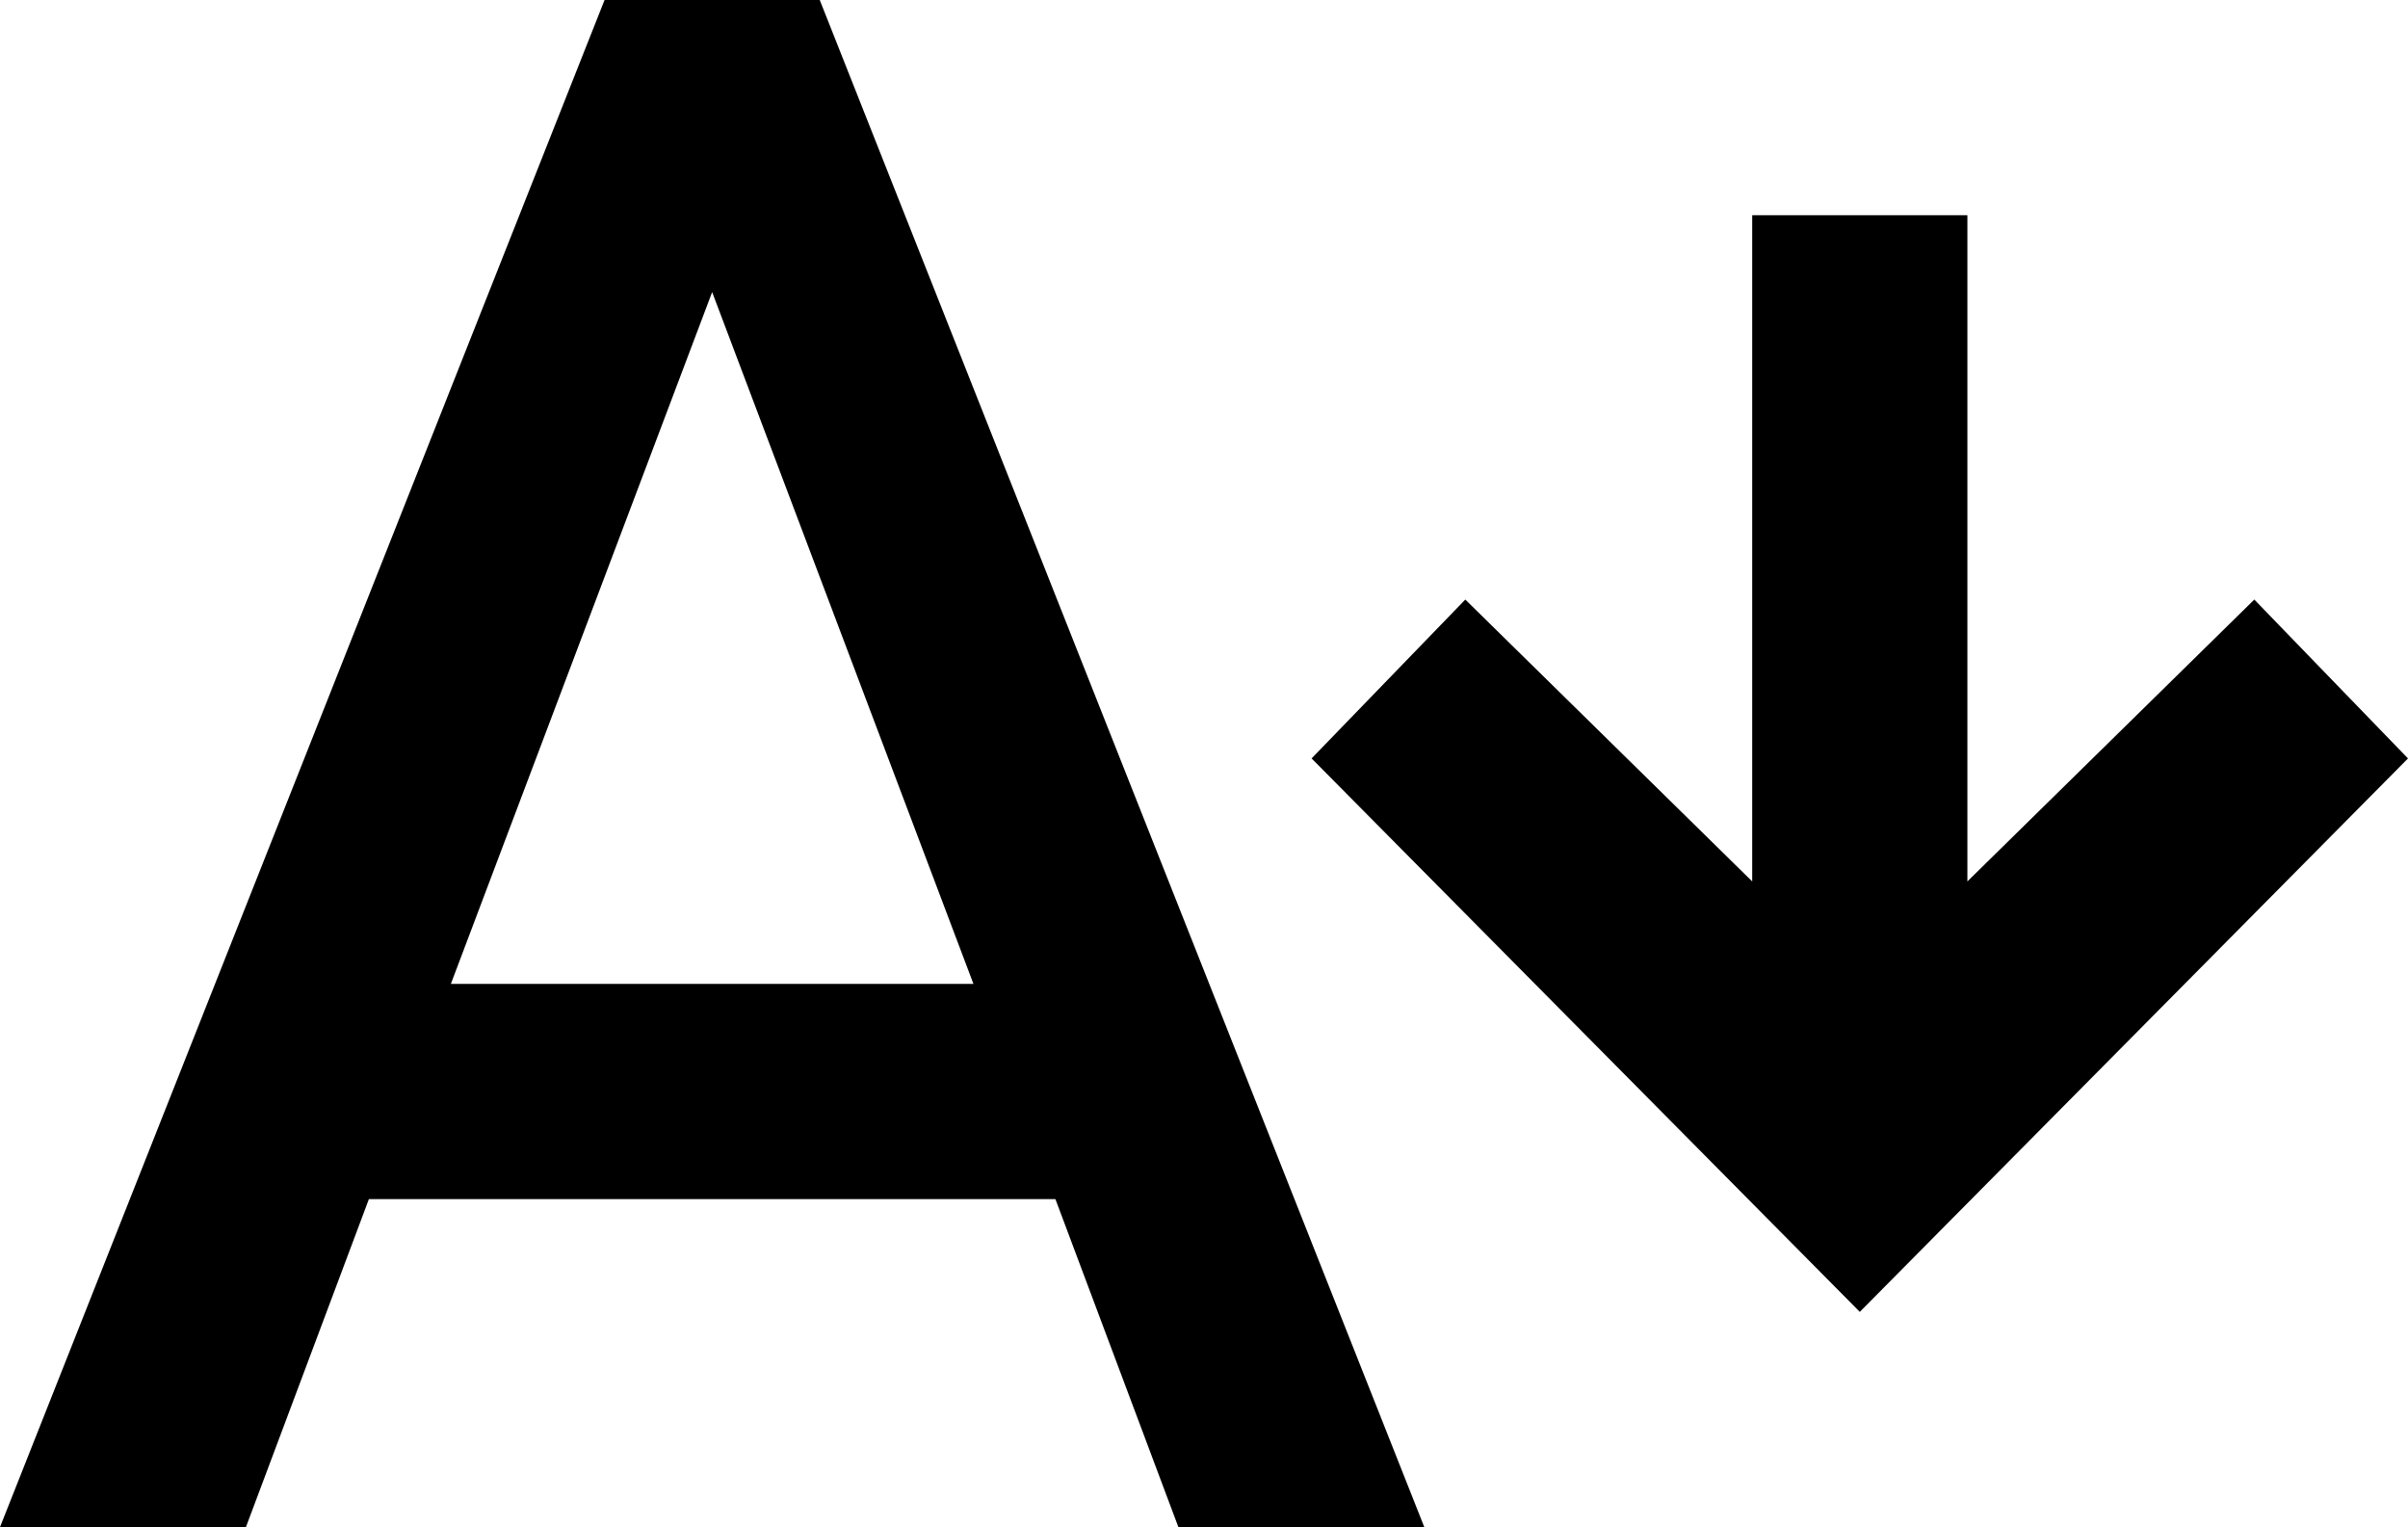 <svg xmlns="http://www.w3.org/2000/svg" viewBox="21 43 470 298">
      <g transform="scale(1 -1) translate(0 -384)">
        <path d="M109 149 160 284 211 149ZM139 341 21 43H69L93 107H227L251 43H299L181 341ZM384 85 491 193 461 224 405 169V299H363V169L307 224L277 193Z" />
      </g>
    </svg>